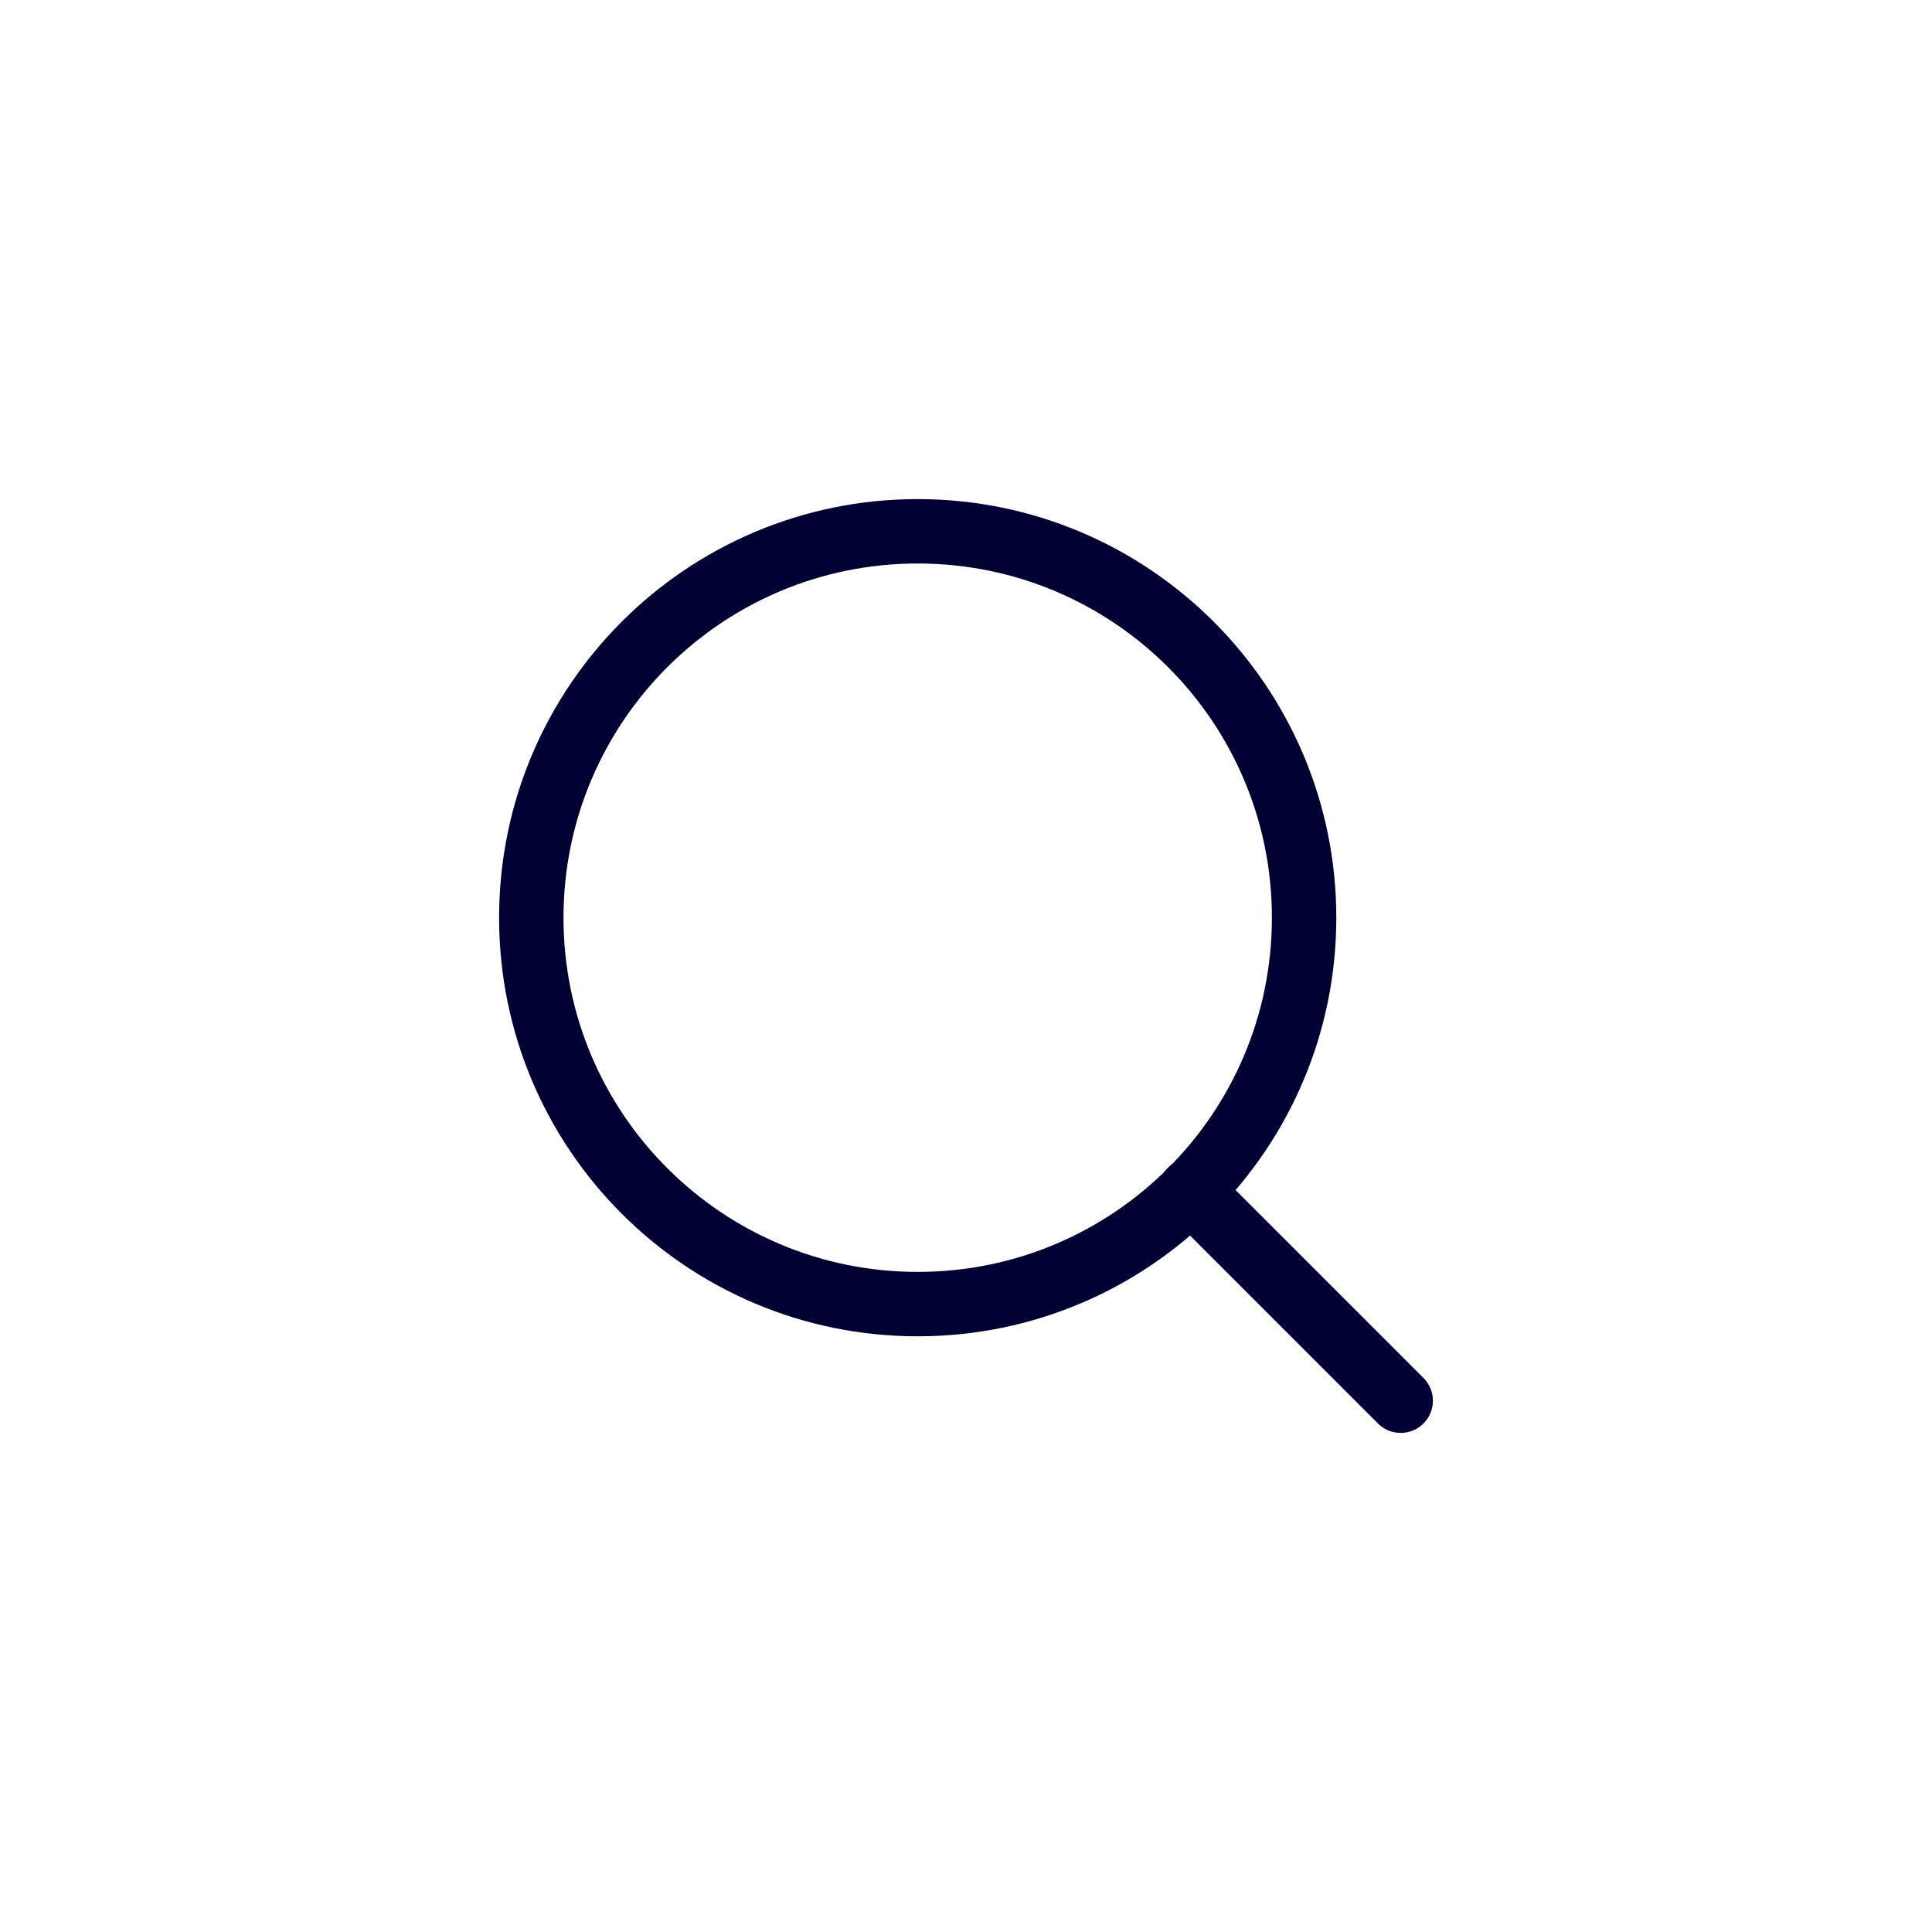 <svg width="60" height="60" viewBox="0 0 60 60" fill="none" xmlns="http://www.w3.org/2000/svg">
<path d="M28.5 40.5C35.127 40.5 40.5 35.127 40.5 28.5C40.5 21.873 35.127 16.5 28.5 16.5C21.873 16.5 16.5 21.873 16.5 28.5C16.5 35.127 21.873 40.5 28.5 40.5Z" stroke="#000033" stroke-width="2" stroke-linecap="round" stroke-linejoin="round"/>
<path d="M43.5 43.5L36.975 36.975" stroke="#000033" stroke-width="2" stroke-linecap="round" stroke-linejoin="round"/>
</svg>
